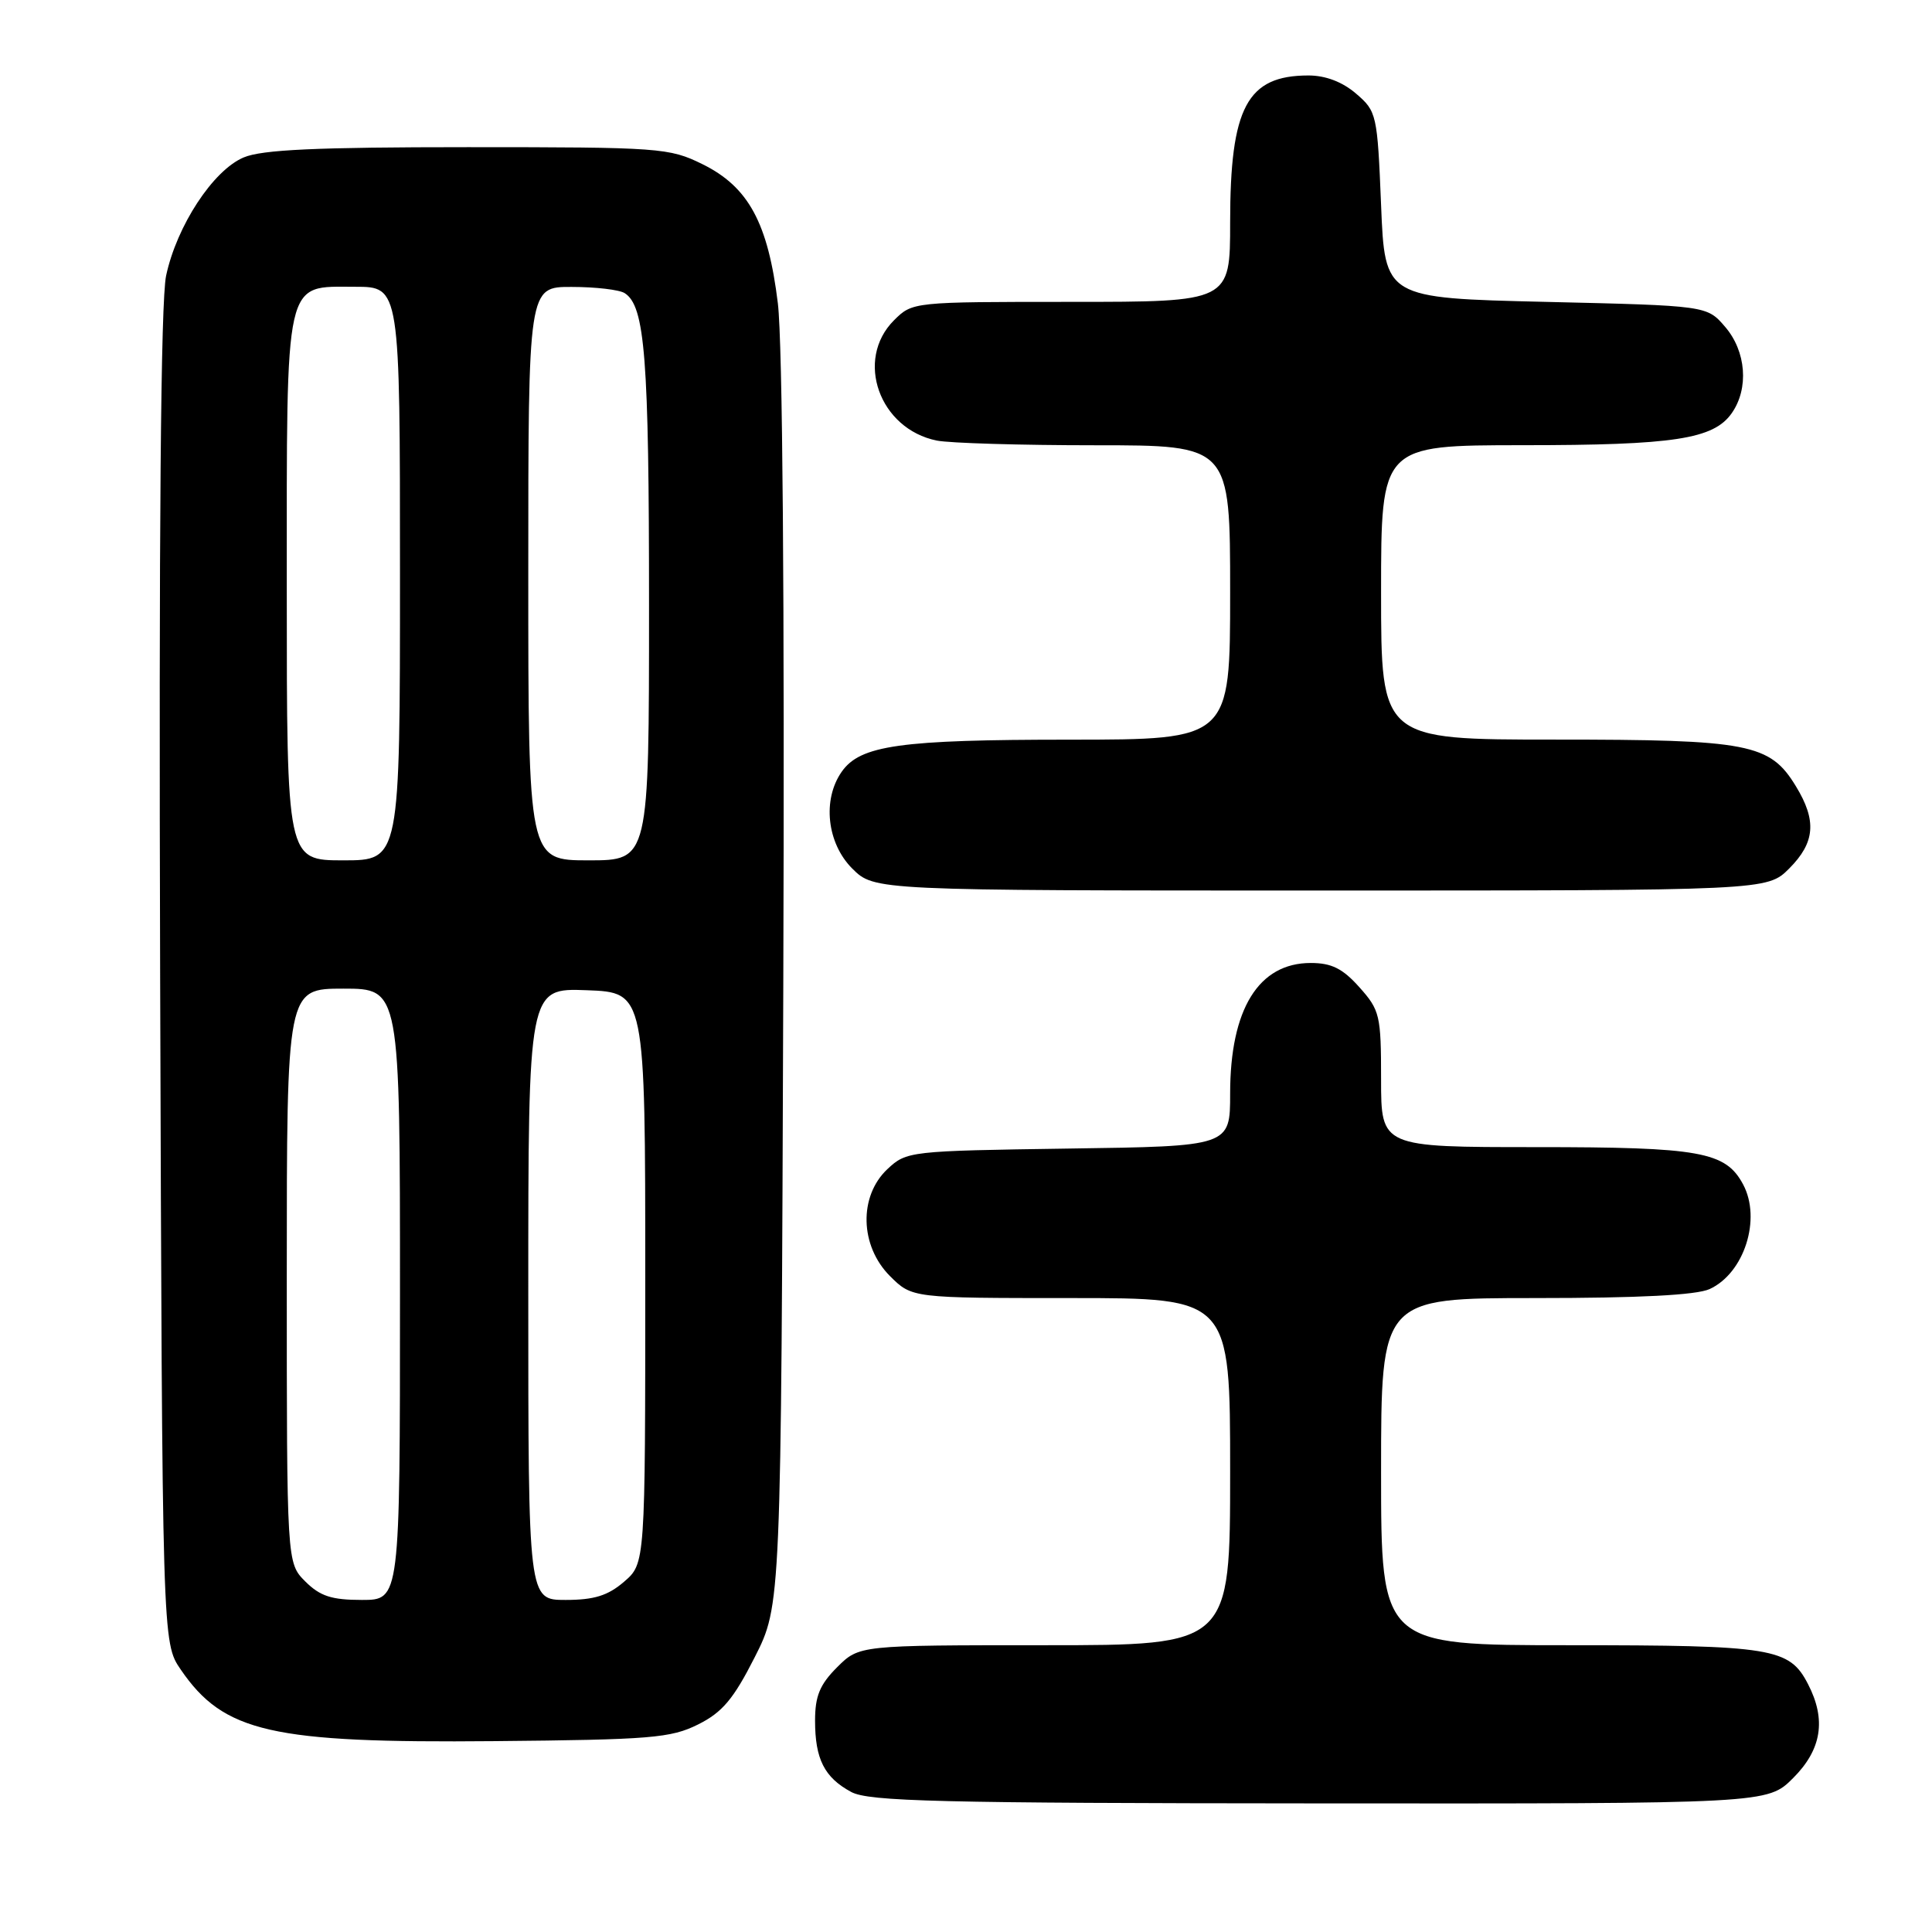 <?xml version="1.0" encoding="UTF-8" standalone="no"?>
<!DOCTYPE svg PUBLIC "-//W3C//DTD SVG 1.1//EN" "http://www.w3.org/Graphics/SVG/1.1/DTD/svg11.dtd" >
<svg xmlns="http://www.w3.org/2000/svg" xmlns:xlink="http://www.w3.org/1999/xlink" version="1.1" viewBox="0 0 256 256">
 <g >
 <path fill="currentColor"
d=" M 237.60 235.60 C 241.39 231.81 242.01 227.86 239.57 223.15 C 237.10 218.36 234.90 218.00 207.95 218.00 C 183.00 218.00 183.00 218.00 183.00 195.00 C 183.00 172.00 183.00 172.00 203.45 172.00 C 217.18 172.00 224.77 171.61 226.53 170.81 C 231.12 168.71 233.42 161.52 230.97 156.94 C 228.65 152.60 225.30 152.00 203.55 152.00 C 183.00 152.00 183.00 152.00 183.00 143.02 C 183.00 134.53 182.84 133.85 180.13 130.82 C 177.91 128.33 176.44 127.60 173.68 127.60 C 166.77 127.60 163.00 133.71 163.00 144.91 C 163.00 151.89 163.00 151.89 141.58 152.19 C 120.48 152.50 120.12 152.54 117.58 154.92 C 113.77 158.51 113.93 165.08 117.92 169.08 C 120.85 172.00 120.85 172.00 141.92 172.00 C 163.00 172.00 163.00 172.00 163.00 195.00 C 163.00 218.00 163.00 218.00 138.42 218.00 C 113.85 218.00 113.85 218.00 110.92 220.92 C 108.63 223.21 108.00 224.74 108.00 227.99 C 108.00 233.08 109.23 235.52 112.78 237.44 C 115.09 238.70 124.42 238.93 174.85 238.96 C 234.20 239.00 234.20 239.00 237.60 235.60 Z  M 92.50 228.50 C 95.71 226.90 97.19 225.14 100.00 219.60 C 103.50 212.70 103.50 212.70 103.79 130.60 C 103.97 79.38 103.70 45.37 103.07 40.19 C 101.77 29.53 99.18 24.76 93.07 21.75 C 88.68 19.59 87.46 19.50 62.00 19.50 C 41.94 19.50 34.72 19.83 32.29 20.86 C 28.24 22.56 23.42 29.92 22.01 36.53 C 21.30 39.88 21.04 70.21 21.22 129.57 C 21.50 217.65 21.50 217.65 23.95 221.23 C 29.65 229.55 35.95 230.98 65.50 230.71 C 86.25 230.52 88.89 230.30 92.50 228.50 Z  M 237.08 115.08 C 240.51 111.64 240.75 108.74 237.97 104.19 C 234.53 98.53 231.78 98.00 206.03 98.00 C 183.00 98.00 183.00 98.00 183.00 78.50 C 183.00 59.00 183.00 59.00 201.75 58.99 C 221.83 58.99 227.06 58.19 229.47 54.74 C 231.76 51.47 231.38 46.55 228.59 43.31 C 226.18 40.50 226.18 40.50 204.84 40.00 C 183.50 39.50 183.50 39.50 183.00 27.16 C 182.51 15.15 182.42 14.75 179.69 12.41 C 177.88 10.85 175.64 10.00 173.38 10.00 C 165.24 10.00 163.00 14.21 163.00 29.47 C 163.00 40.00 163.00 40.00 141.95 40.00 C 120.94 40.00 120.91 40.00 118.45 42.45 C 113.24 47.67 116.52 56.85 124.14 58.38 C 125.85 58.72 135.29 59.00 145.12 59.00 C 163.00 59.00 163.00 59.00 163.00 78.50 C 163.00 98.00 163.00 98.00 141.75 98.01 C 119.23 98.01 113.99 98.75 111.53 102.26 C 108.94 105.96 109.57 111.72 112.92 115.08 C 115.85 118.00 115.85 118.00 175.00 118.00 C 234.15 118.00 234.15 118.00 237.08 115.08 Z  M 40.45 209.55 C 38.00 207.09 38.00 207.09 38.00 169.05 C 38.00 131.00 38.00 131.00 45.50 131.00 C 53.00 131.00 53.00 131.00 53.00 171.50 C 53.00 212.00 53.00 212.00 47.95 212.00 C 43.93 212.00 42.41 211.50 40.45 209.55 Z  M 70.00 171.46 C 70.00 130.92 70.00 130.92 77.75 131.21 C 85.50 131.50 85.50 131.50 85.50 169.34 C 85.50 207.17 85.50 207.17 82.69 209.59 C 80.55 211.43 78.73 212.00 74.94 212.00 C 70.00 212.00 70.00 212.00 70.00 171.46 Z  M 38.00 78.22 C 38.00 36.24 37.60 38.00 47.06 38.00 C 53.00 38.00 53.00 38.00 53.00 76.00 C 53.00 114.00 53.00 114.00 45.50 114.00 C 38.00 114.00 38.00 114.00 38.00 78.22 Z  M 70.00 76.00 C 70.00 38.00 70.00 38.00 75.75 38.02 C 78.91 38.02 82.07 38.39 82.77 38.84 C 85.47 40.55 86.00 47.38 86.00 80.24 C 86.00 114.00 86.00 114.00 78.00 114.00 C 70.00 114.00 70.00 114.00 70.00 76.00 Z "/>
</g>
</svg>
